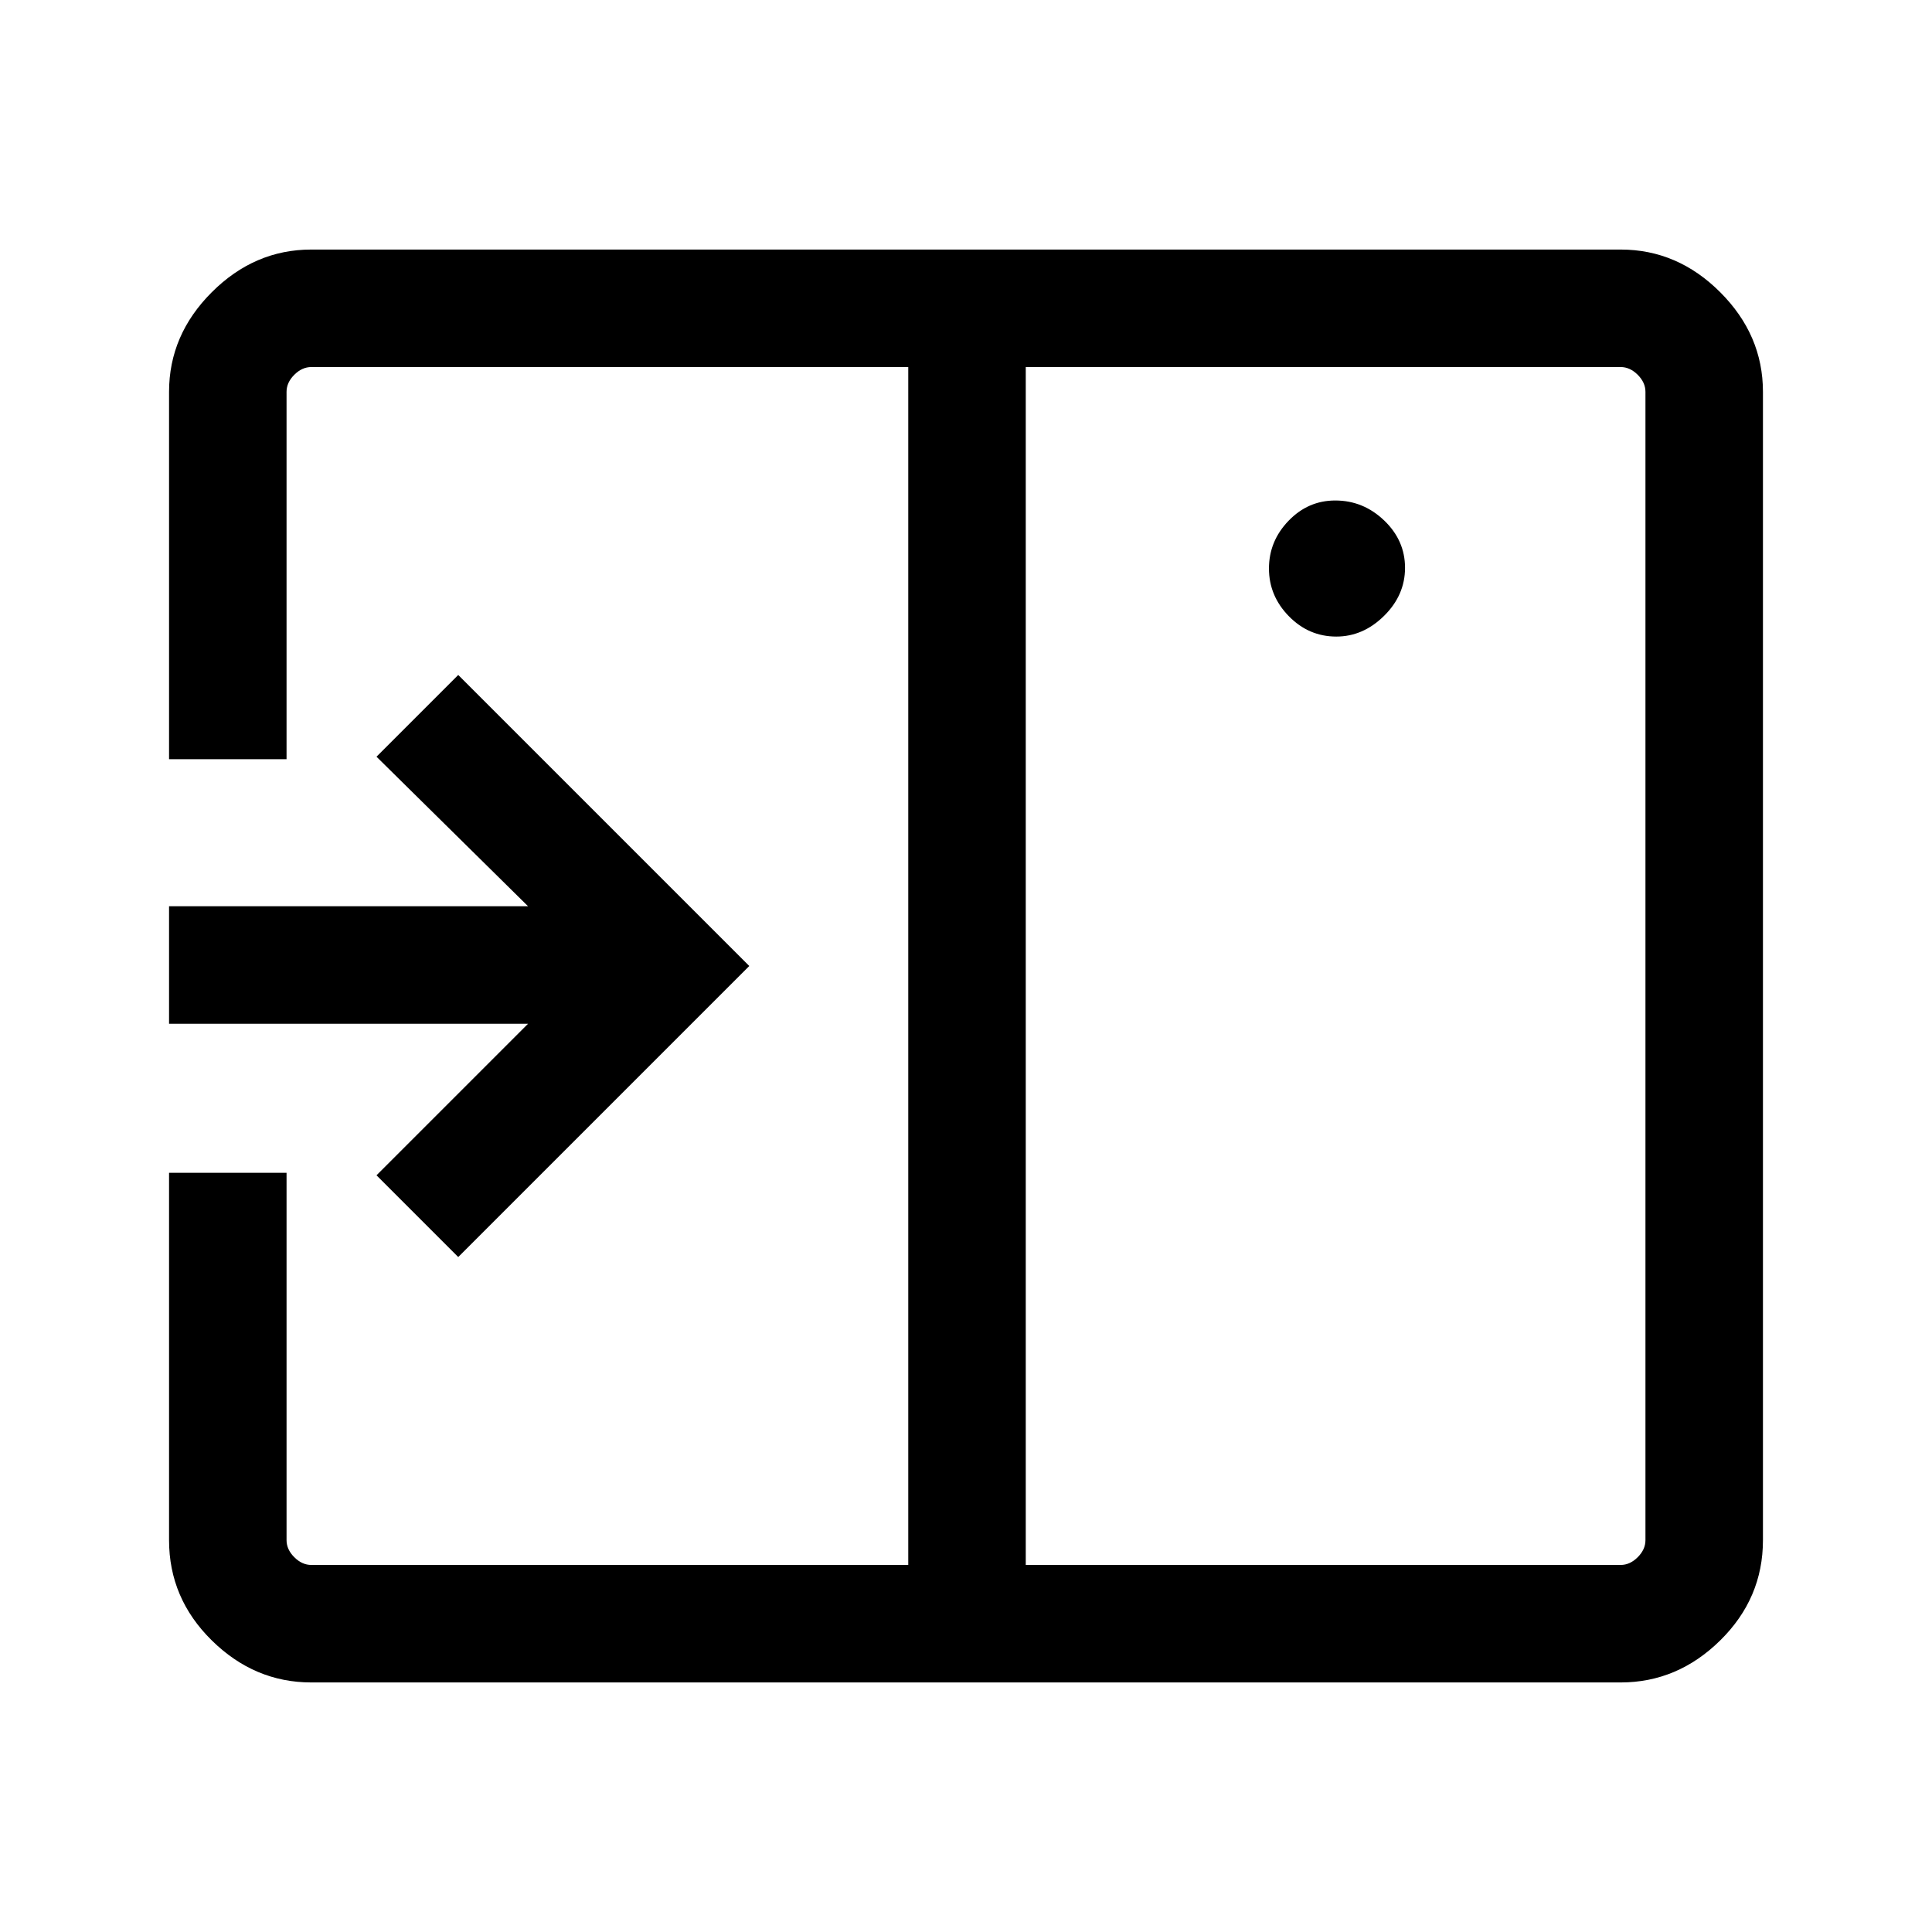 <svg xmlns="http://www.w3.org/2000/svg" height="48" viewBox="0 96 960 960" width="48"><path d="M227.693 720.615 372.307 576 227.693 431.385 187.078 472l75.308 74.308H84.001v58.384h178.385L187.078 680l40.615 40.615Zm436.311-308.308q13.303 0 23.726-10.282 10.423-10.283 10.423-23.885 0-13.601-10.373-23.524-10.374-9.923-24.302-9.923-13.503 0-23.222 10.098-9.718 10.098-9.718 23.7 0 13.602 9.894 23.709 9.893 10.107 23.572 10.107ZM509.692 873.615h295.614q4.616 0 8.463-3.846 3.846-3.847 3.846-8.463V290.694q0-4.616-3.846-8.463-3.847-3.846-8.463-3.846H509.692v595.23Zm-354.998 58.384q-28.254 0-49.473-20.901-21.22-20.9-21.22-49.792V678.77h58.384v182.536q0 4.616 3.846 8.463 3.847 3.846 8.463 3.846h296.614v-595.23H154.694q-4.616 0-8.463 3.846-3.846 3.847-3.846 8.463V473.23H84.002V290.694q0-28.254 21.219-49.473 21.219-21.22 49.473-21.22h650.612q28.254 0 49.473 21.22 21.22 21.219 21.22 49.473v570.612q0 28.892-21.22 49.792-21.219 20.901-49.473 20.901H154.694Zm296.614-641.305v-12.309 595.23V290.694Z"/></svg>